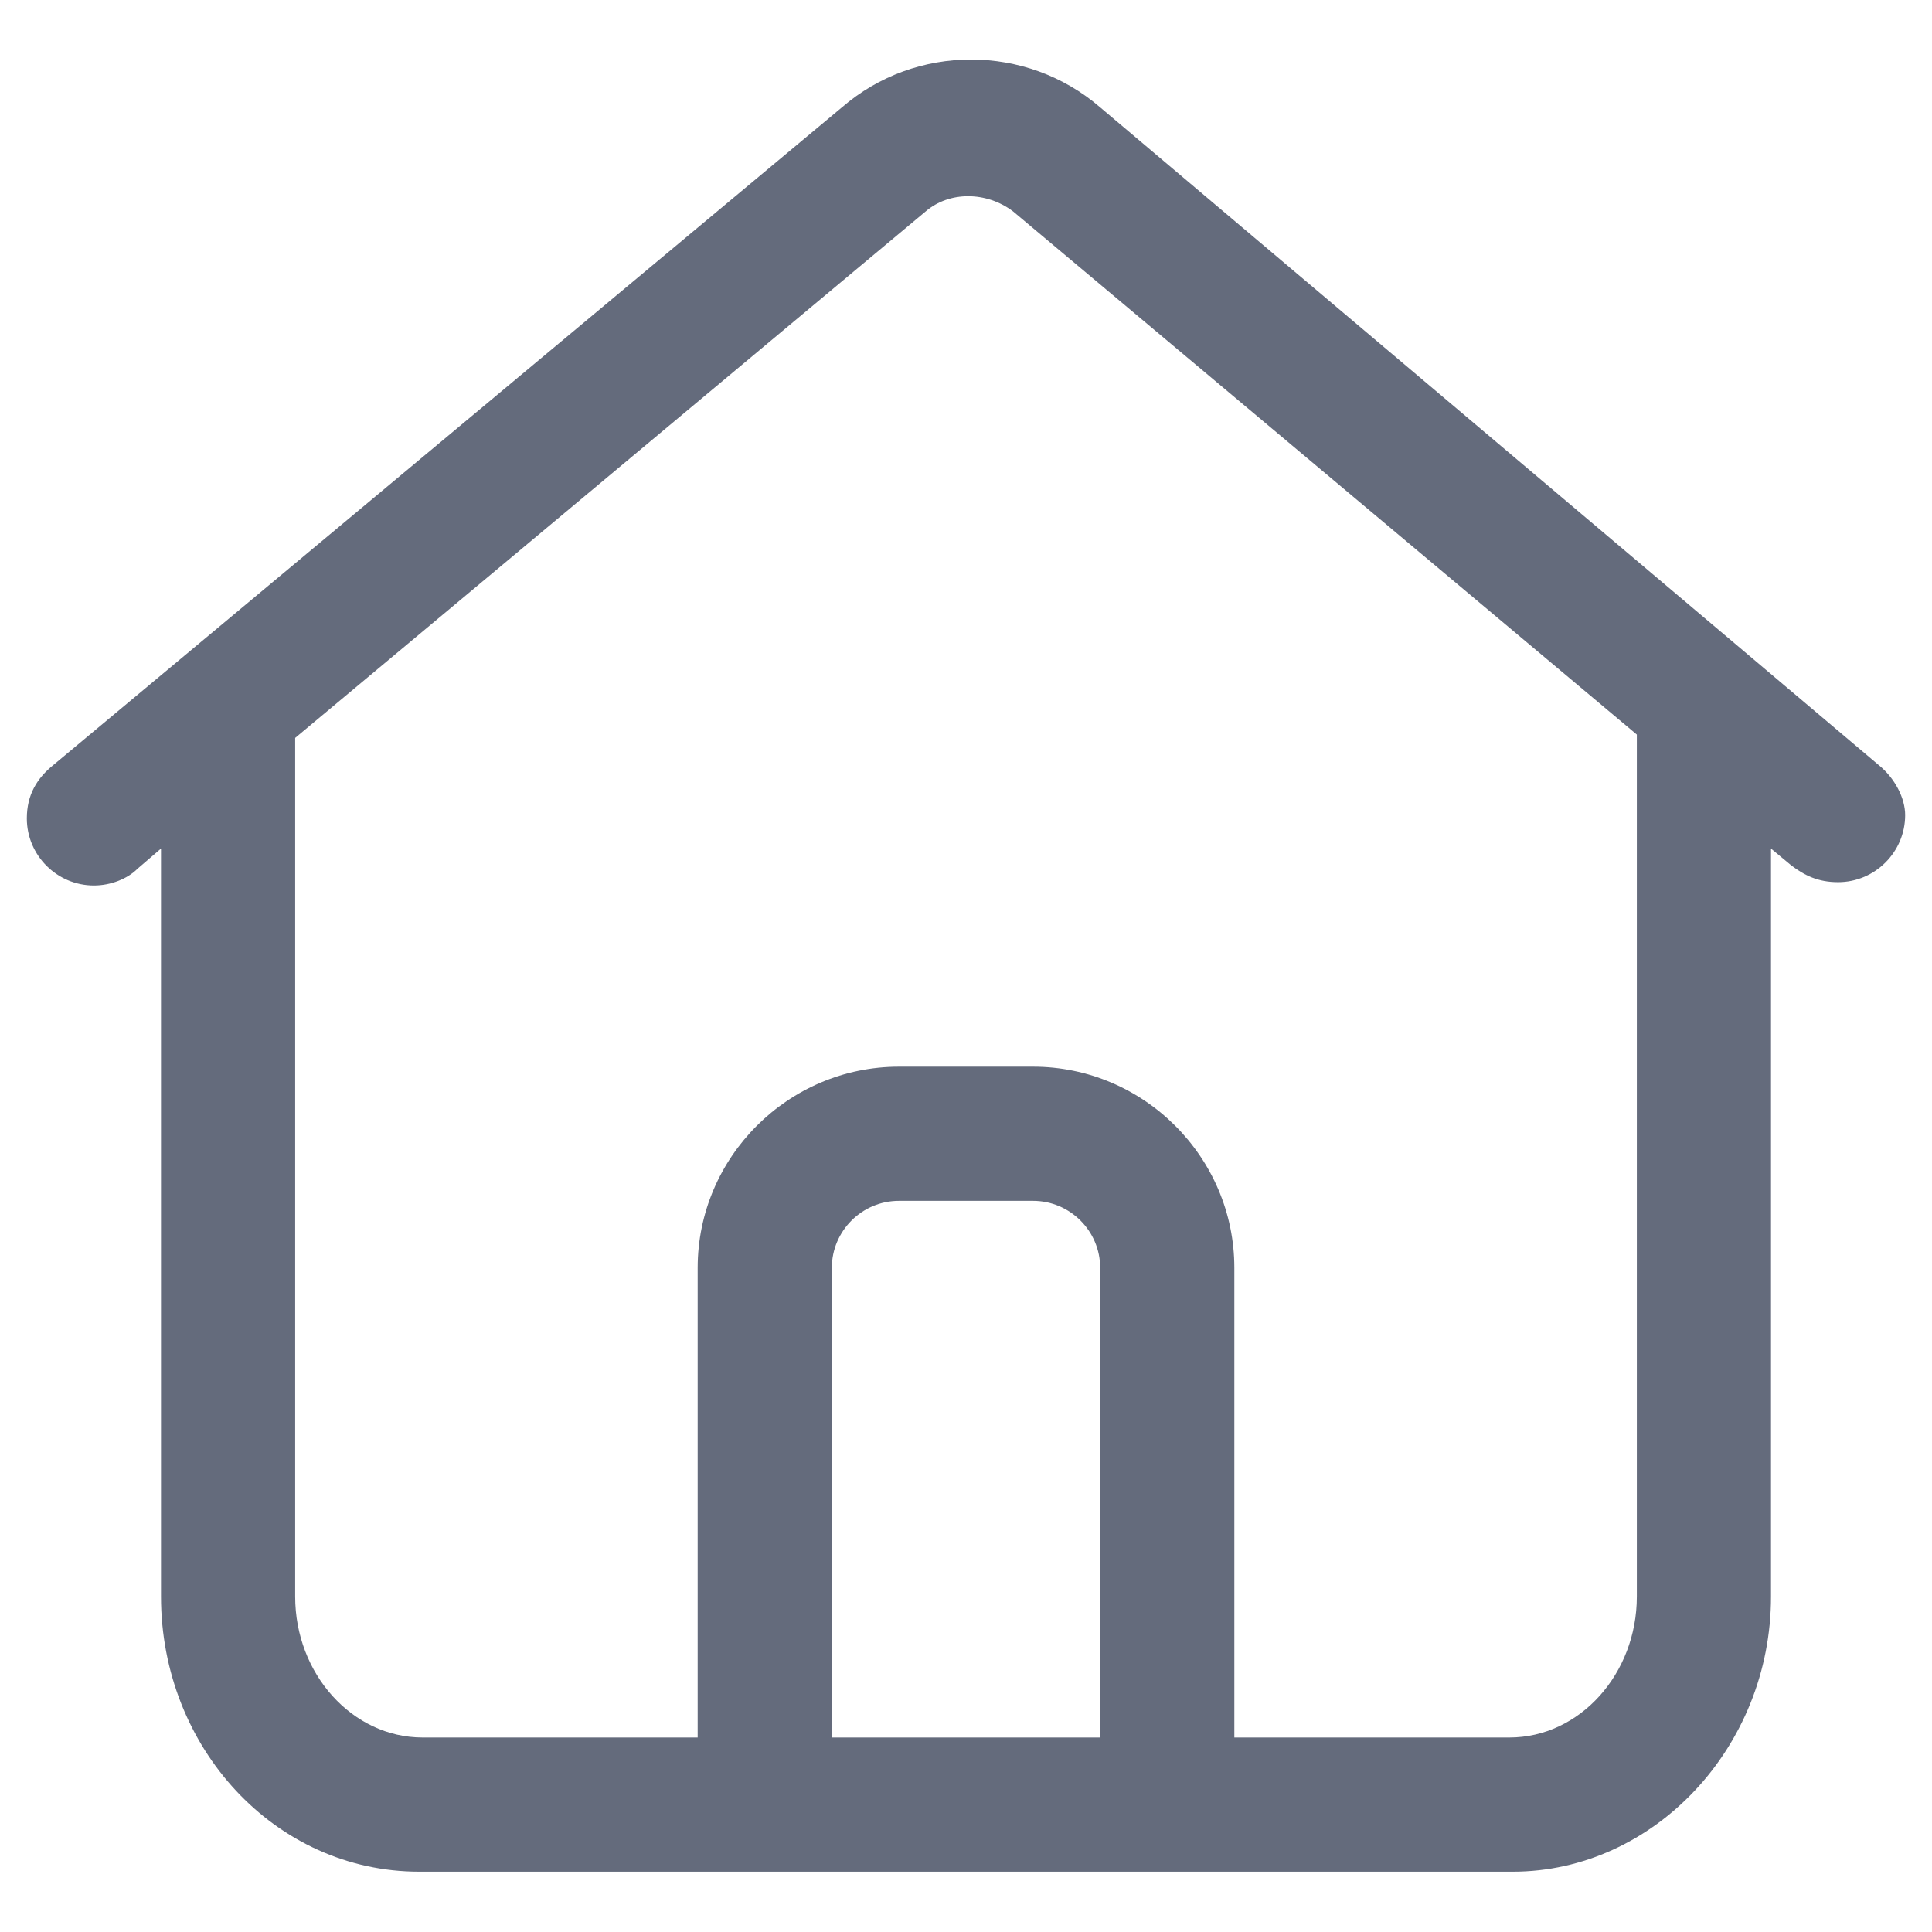 <svg width="18" height="18" viewBox="0 0 18 18" fill="none" xmlns="http://www.w3.org/2000/svg">
<path d="M17.5 7.125L10.25 1C9.562 0.406 8.531 0.406 7.844 1L0.5 7.125C0.344 7.25 0.25 7.406 0.25 7.625C0.25 7.969 0.531 8.25 0.875 8.25C1.031 8.25 1.188 8.188 1.281 8.094L1.5 7.906V14.875C1.5 16.281 2.562 17.438 3.906 17.438H14.094C15.406 17.438 16.5 16.281 16.5 14.875V7.906L16.688 8.062C16.812 8.156 16.938 8.219 17.125 8.219C17.469 8.219 17.75 7.938 17.75 7.594C17.75 7.438 17.656 7.25 17.5 7.125ZM7.75 16.188V11.812C7.75 11.469 8.031 11.188 8.375 11.188H9.625C9.969 11.188 10.25 11.469 10.25 11.812V16.188H7.75ZM15.25 14.875C15.25 15.594 14.719 16.188 14.062 16.188H11.5V11.812C11.5 10.781 10.656 9.938 9.625 9.938H8.375C7.344 9.938 6.5 10.781 6.5 11.812V16.188H3.938C3.281 16.188 2.75 15.594 2.75 14.875V6.875L8.625 1.969C8.844 1.781 9.188 1.781 9.438 1.969L15.25 6.844V14.875Z" fill="#646B7C"/>
</svg>

